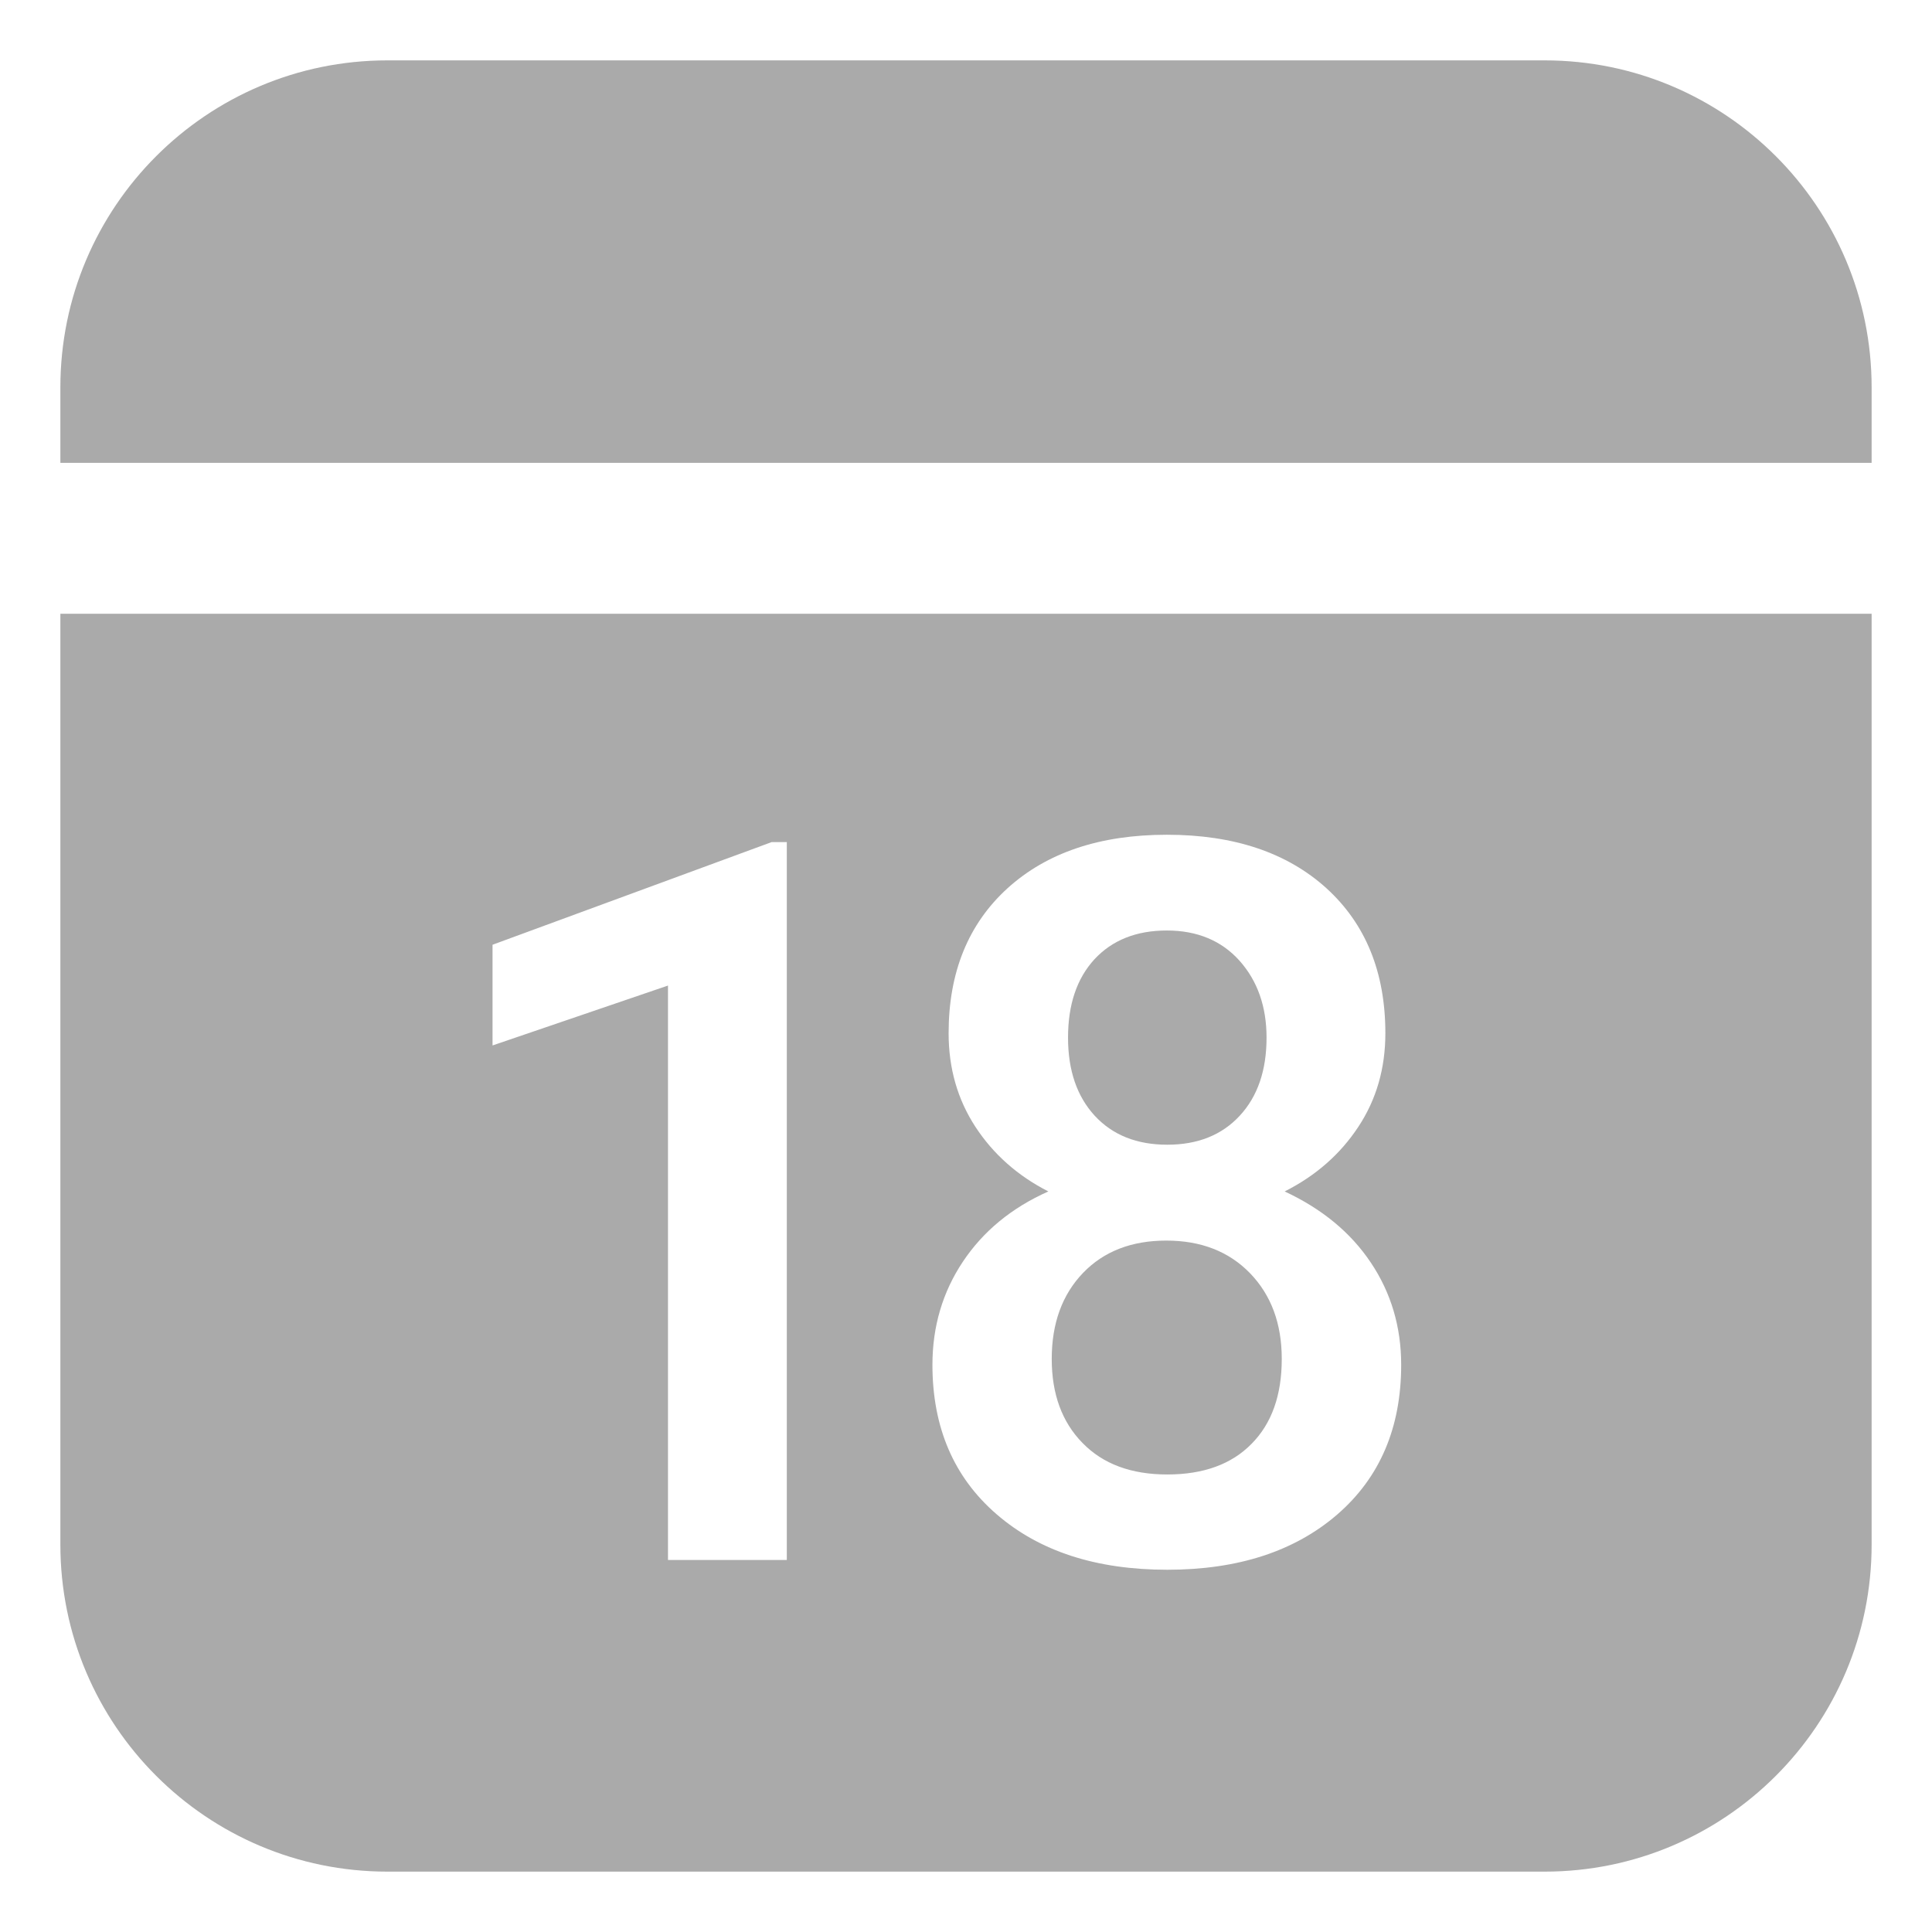 <svg width="16" height="16" viewBox="0 0 16 16" fill="none" xmlns="http://www.w3.org/2000/svg">
<path d="M15.5 5.083V12.792C15.5 14.287 14.287 15.5 12.792 15.5H3.208C1.713 15.5 0.5 14.287 0.5 12.792V5.083H15.5ZM9.663 6.913C9.109 6.913 8.67 7.061 8.344 7.356C8.019 7.652 7.856 8.052 7.856 8.557C7.856 8.847 7.93 9.105 8.078 9.332C8.226 9.558 8.427 9.737 8.682 9.867C8.378 10.002 8.142 10.197 7.974 10.449C7.806 10.701 7.722 10.986 7.722 11.303C7.722 11.821 7.899 12.234 8.253 12.54C8.607 12.847 9.078 13 9.667 13C10.253 13 10.722 12.847 11.075 12.542C11.427 12.237 11.604 11.824 11.604 11.303C11.604 10.989 11.52 10.706 11.353 10.457C11.186 10.207 10.948 10.011 10.639 9.867C10.897 9.737 11.1 9.558 11.249 9.332C11.399 9.105 11.473 8.847 11.473 8.557C11.473 8.052 11.31 7.652 10.985 7.356C10.659 7.061 10.219 6.913 9.663 6.913ZM6.516 6.974H6.39L4.079 7.824V8.658L5.532 8.162V12.919H6.516V6.974ZM9.659 10.274C9.946 10.274 10.177 10.364 10.352 10.544C10.527 10.725 10.615 10.961 10.615 11.254C10.615 11.556 10.531 11.79 10.364 11.958C10.198 12.127 9.965 12.211 9.667 12.211C9.368 12.211 9.134 12.124 8.965 11.95C8.795 11.777 8.71 11.545 8.71 11.254C8.71 10.959 8.797 10.721 8.969 10.542C9.141 10.363 9.371 10.274 9.659 10.274ZM9.663 7.706C9.915 7.706 10.116 7.79 10.265 7.956C10.414 8.123 10.489 8.336 10.489 8.593C10.489 8.865 10.415 9.08 10.267 9.24C10.119 9.4 9.919 9.48 9.667 9.48C9.414 9.48 9.214 9.4 9.066 9.24C8.919 9.08 8.845 8.865 8.845 8.593C8.845 8.319 8.918 8.103 9.064 7.944C9.211 7.786 9.41 7.706 9.663 7.706ZM12.792 0.5C14.287 0.5 15.5 1.713 15.5 3.208V3.833H0.5V3.208C0.5 1.713 1.713 0.5 3.208 0.5H12.792Z" fill="#AAAAAA"/>
</svg>
